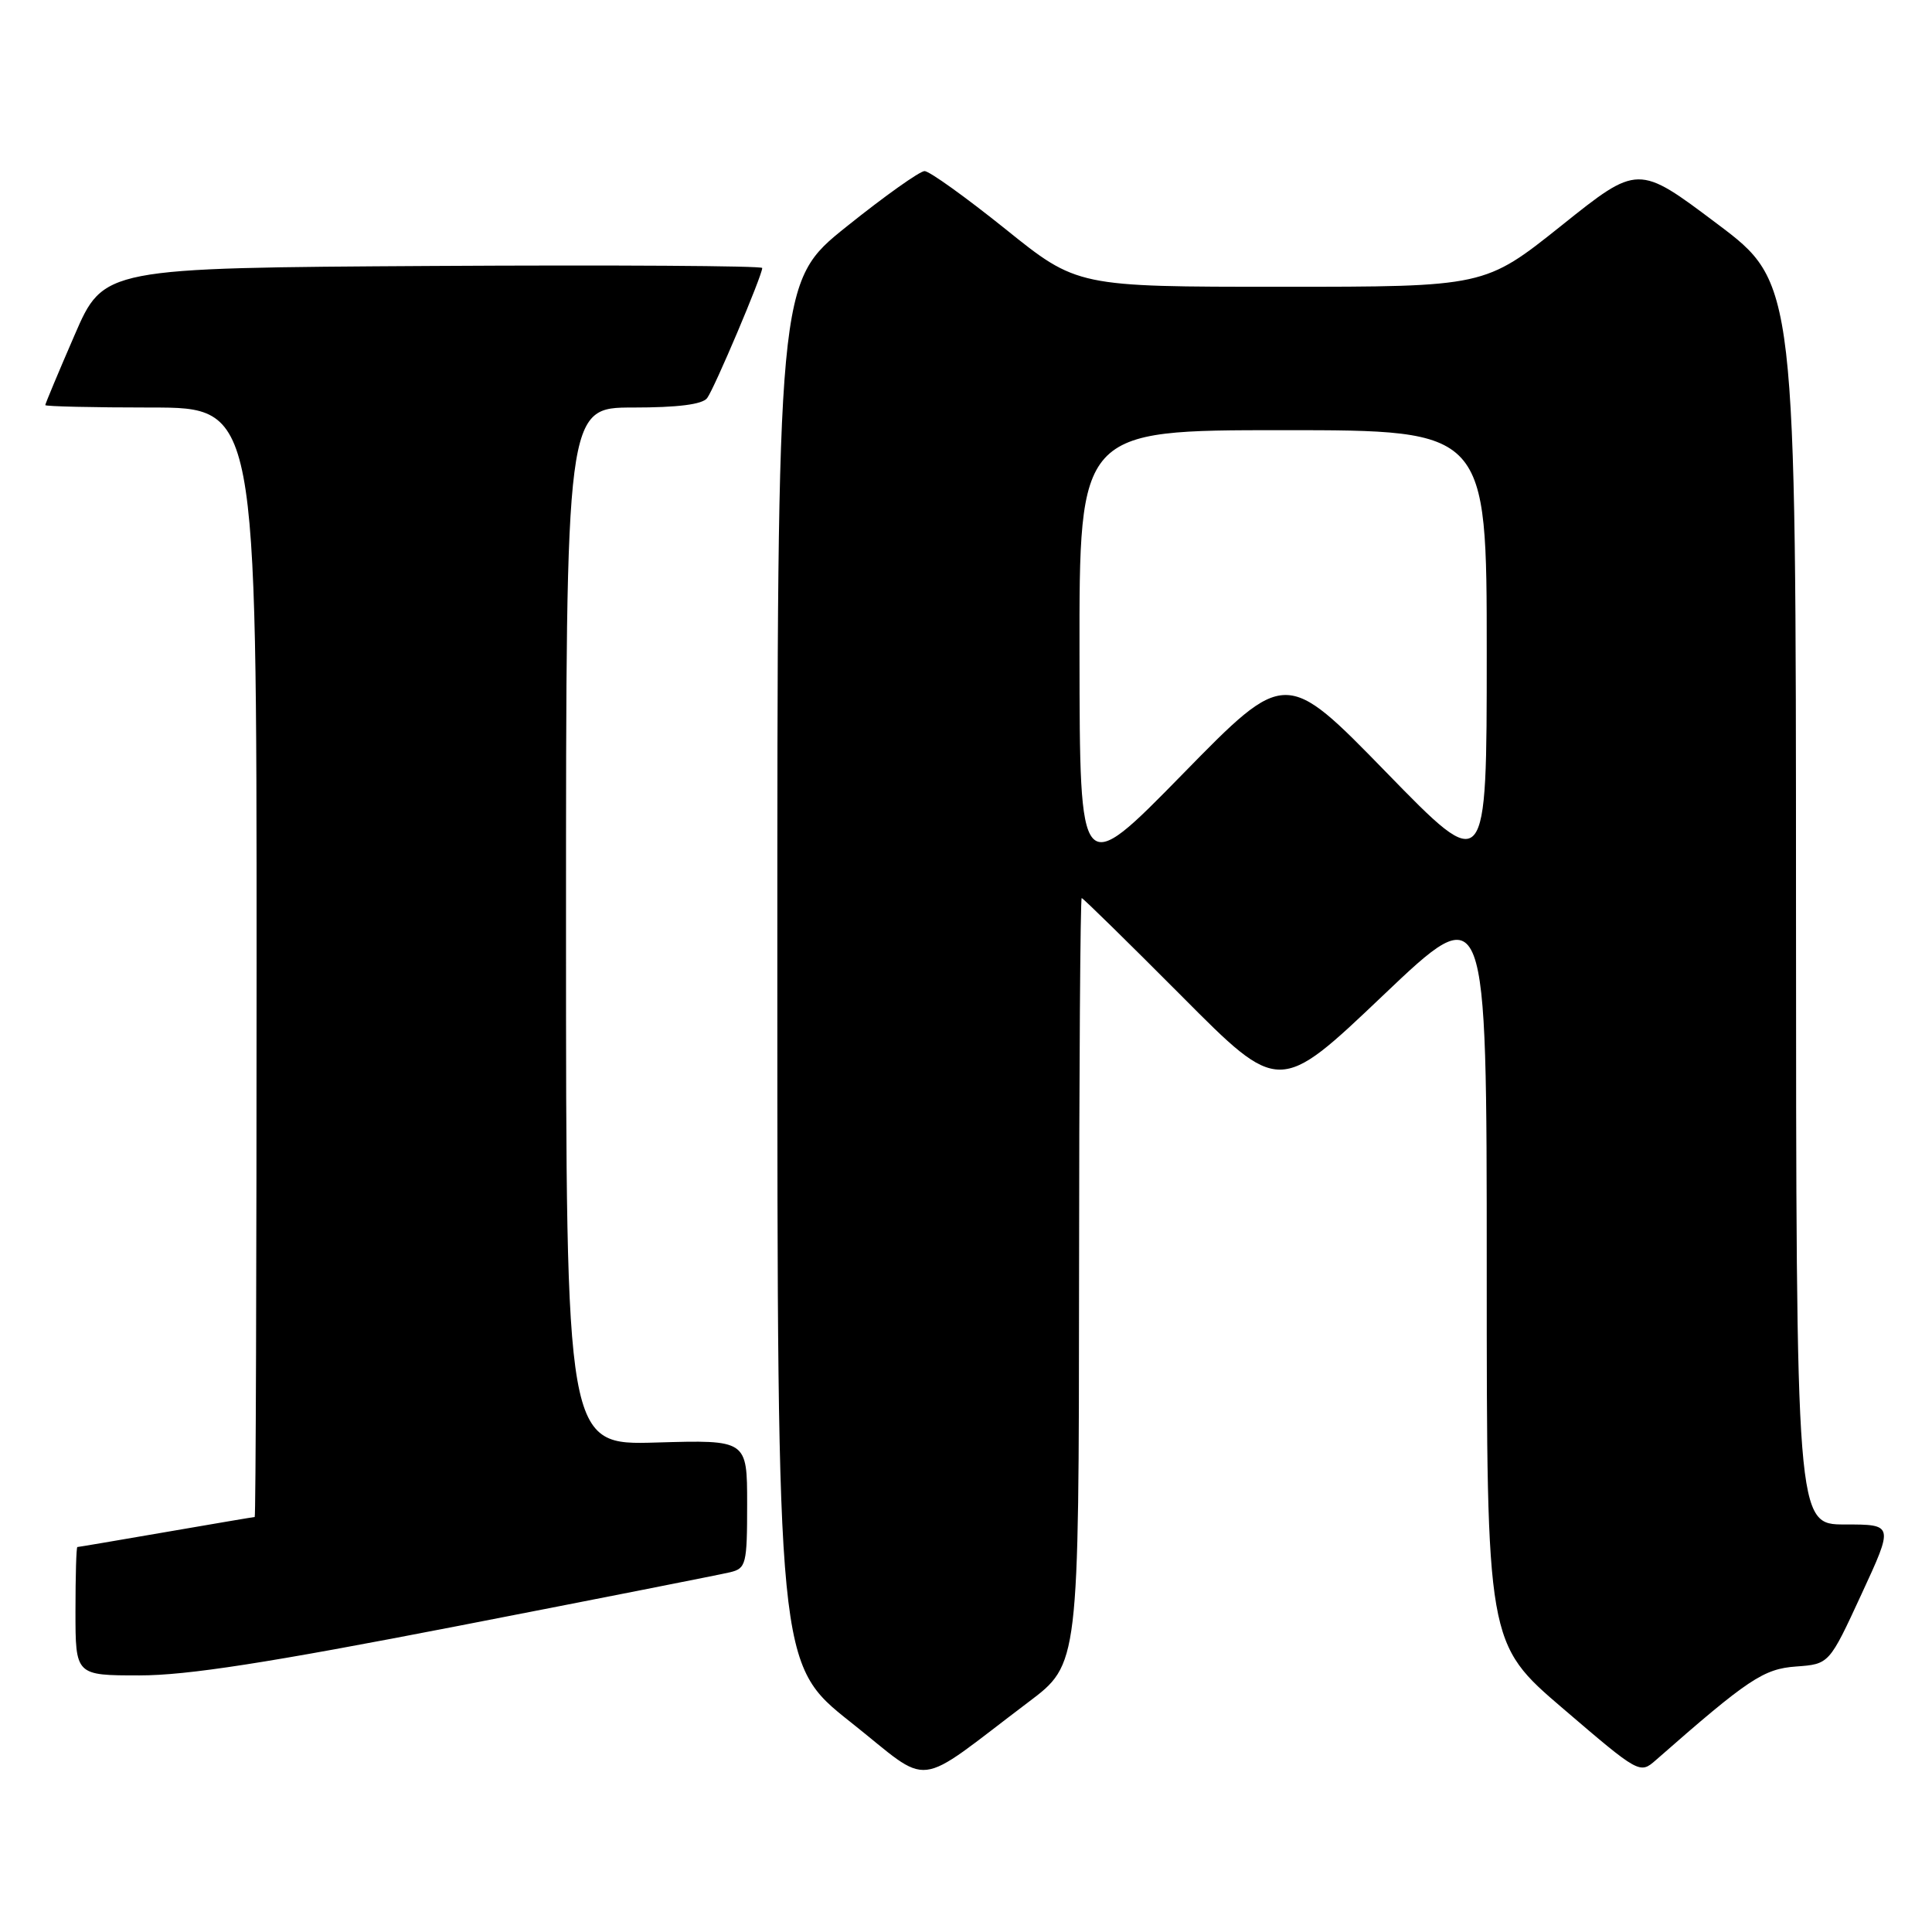 <?xml version="1.0" encoding="UTF-8" standalone="no"?>
<!DOCTYPE svg PUBLIC "-//W3C//DTD SVG 1.1//EN" "http://www.w3.org/Graphics/SVG/1.1/DTD/svg11.dtd" >
<svg xmlns="http://www.w3.org/2000/svg" xmlns:xlink="http://www.w3.org/1999/xlink" version="1.1" viewBox="0 0 256 256">
 <g >
 <path fill="currentColor"
d=" M 136.32 225.50 C 142.95 220.50 142.95 220.50 142.98 169.75 C 142.99 141.84 143.15 119.00 143.33 119.00 C 143.51 119.00 149.47 124.85 156.58 131.99 C 169.50 144.99 169.50 144.99 183.25 131.91 C 197.00 118.83 197.00 118.83 197.00 168.29 C 197.00 217.75 197.00 217.75 207.14 226.42 C 217.18 235.02 217.29 235.08 219.39 233.24 C 231.66 222.47 233.68 221.13 238.00 220.82 C 242.38 220.50 242.38 220.50 246.65 211.25 C 250.93 202.00 250.93 202.00 244.46 202.00 C 238.00 202.00 238.00 202.00 237.98 119.75 C 237.97 37.50 237.97 37.50 227.51 29.64 C 217.05 21.77 217.05 21.77 206.90 29.89 C 196.74 38.00 196.74 38.00 169.74 38.00 C 142.73 38.00 142.73 38.00 133.20 30.33 C 127.95 26.12 123.15 22.67 122.51 22.67 C 121.88 22.67 117.23 25.97 112.18 30.02 C 103.00 37.37 103.00 37.37 103.00 128.94 C 103.01 220.50 103.01 220.50 112.71 228.19 C 123.69 236.89 120.80 237.22 136.32 225.50 Z  M 60.73 215.44 C 79.30 211.83 95.51 208.63 96.75 208.33 C 98.86 207.82 99.00 207.27 99.00 199.29 C 99.00 190.79 99.00 190.79 87.00 191.14 C 75.00 191.50 75.00 191.50 75.00 122.75 C 75.00 54.00 75.00 54.00 83.88 54.00 C 89.81 54.00 93.07 53.59 93.70 52.75 C 94.65 51.49 101.00 36.50 101.00 35.51 C 101.00 35.22 81.36 35.10 57.37 35.24 C 13.73 35.50 13.73 35.50 9.87 44.43 C 7.74 49.34 6.00 53.50 6.00 53.68 C 6.00 53.85 12.30 54.00 20.00 54.00 C 34.00 54.00 34.00 54.00 34.00 127.50 C 34.00 167.93 33.89 201.00 33.75 201.01 C 33.61 201.01 28.32 201.91 22.00 203.00 C 15.68 204.09 10.39 204.99 10.25 204.99 C 10.11 205.00 10.00 208.82 10.00 213.50 C 10.00 222.00 10.00 222.00 18.48 222.00 C 24.82 222.00 35.45 220.35 60.73 215.44 Z  M 143.04 86.75 C 143.00 57.00 143.00 57.00 170.00 57.00 C 197.00 57.00 197.00 57.00 197.00 86.51 C 197.00 116.01 197.00 116.01 183.67 102.32 C 170.34 88.64 170.34 88.64 156.71 102.57 C 143.07 116.50 143.07 116.50 143.04 86.75 Z "/>
</g>
</svg>